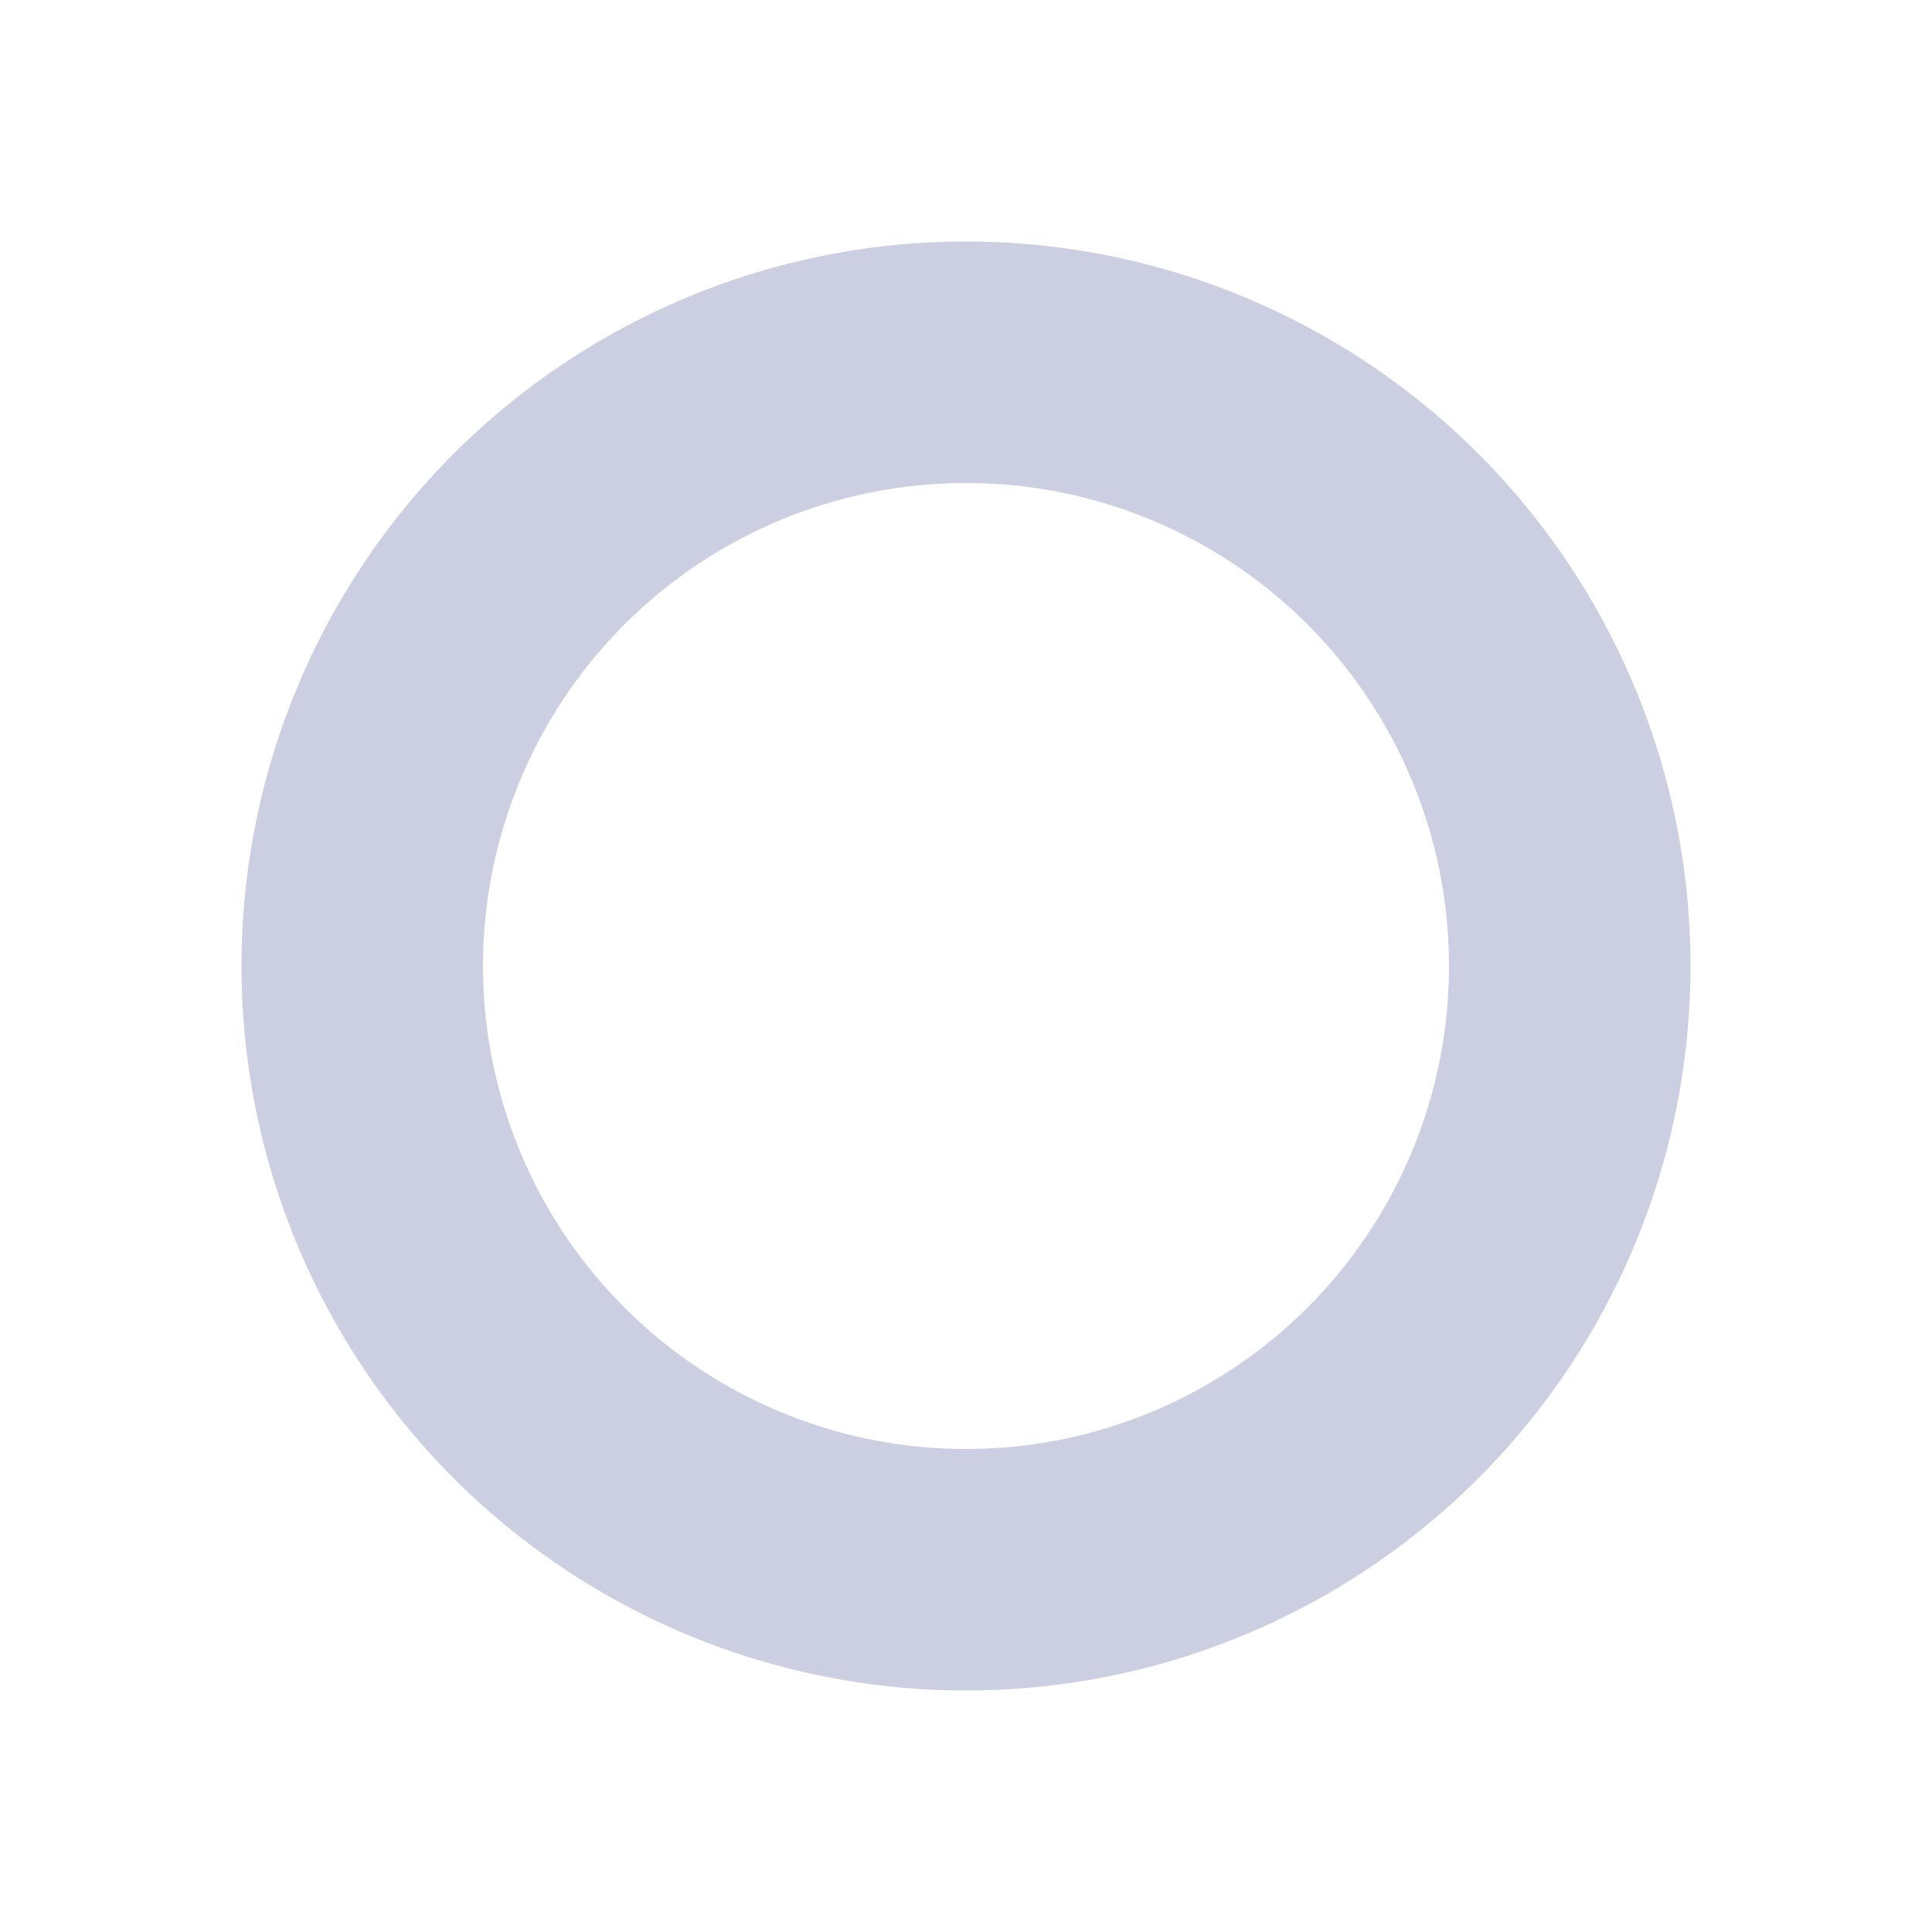 <svg xmlns="http://www.w3.org/2000/svg" width="24" height="24" viewBox="0 0 24 24">
    <g fill="none" fill-rule="evenodd">
        <g stroke="#CBCFE1" stroke-width="3">
            <g>
                <g>
                    <g>
                        <g>
                            <g>
                                <g>
                                    <g transform="translate(-20 -668) translate(0 109) translate(0 243) translate(0 113) translate(0 195) translate(20) translate(0 8) translate(3 3)">
                                        <circle cx="9" cy="9" r="7.5"/>
                                    </g>
                                </g>
                            </g>
                        </g>
                    </g>
                </g>
            </g>
        </g>
    </g>
</svg>
